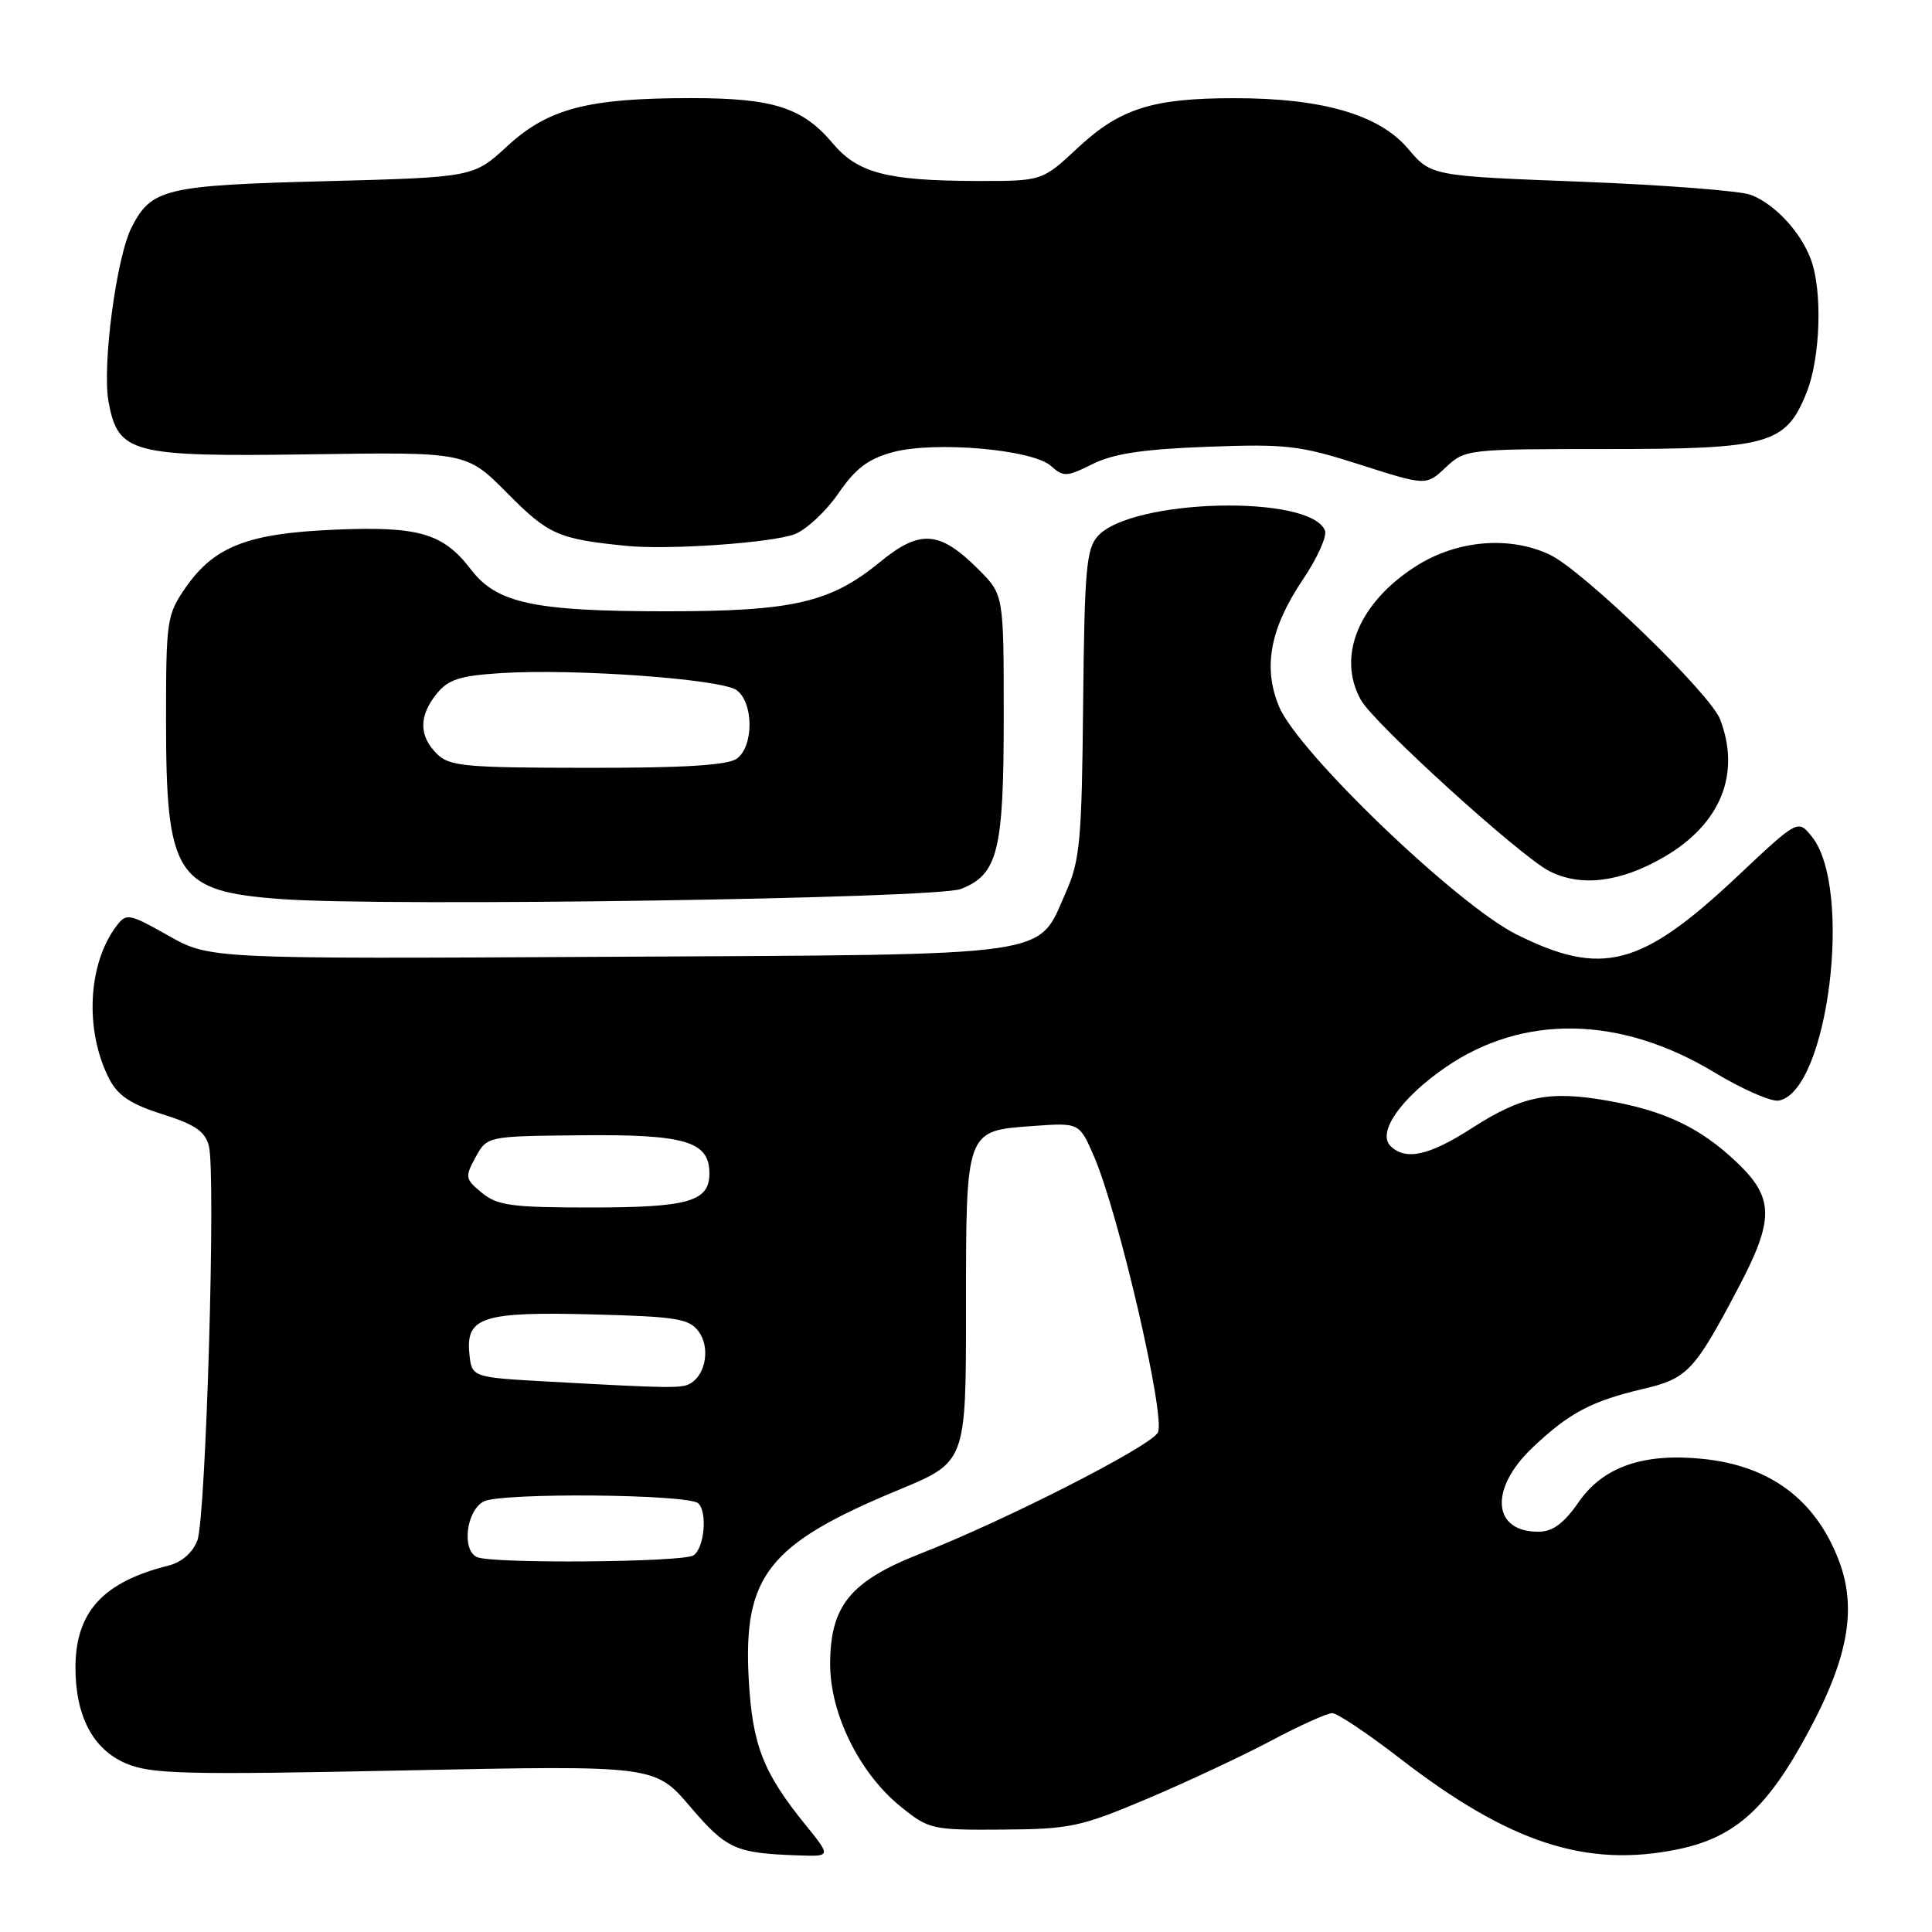 <?xml version="1.0" encoding="UTF-8" standalone="no"?>
<!DOCTYPE svg PUBLIC "-//W3C//DTD SVG 1.1//EN" "http://www.w3.org/Graphics/SVG/1.1/DTD/svg11.dtd" >
<svg xmlns="http://www.w3.org/2000/svg" xmlns:xlink="http://www.w3.org/1999/xlink" version="1.1" viewBox="0 0 256 256">
 <g >
 <path fill="currentColor"
d=" M 106.69 241.75 C 101.10 234.84 99.69 231.21 99.21 222.49 C 98.46 208.79 101.81 204.57 119.07 197.42 C 128.00 193.72 128.00 193.72 128.00 173.55 C 128.00 149.61 127.91 149.85 136.87 149.20 C 143.01 148.76 143.01 148.76 144.92 153.13 C 148.20 160.64 154.52 187.93 153.42 189.83 C 152.32 191.72 133.31 201.41 122.00 205.85 C 112.66 209.51 110.00 212.77 110.00 220.53 C 110.00 227.12 113.91 235.00 119.35 239.39 C 123.07 242.40 123.49 242.50 132.85 242.43 C 141.79 242.37 143.19 242.07 152.00 238.35 C 157.22 236.14 164.61 232.68 168.40 230.67 C 172.20 228.65 175.85 227.00 176.52 227.00 C 177.19 227.00 181.23 229.70 185.51 233.01 C 200.03 244.22 210.22 247.55 222.38 245.03 C 229.98 243.45 234.25 239.56 239.79 229.16 C 244.94 219.51 246.05 213.04 243.65 206.76 C 240.58 198.72 234.55 194.22 225.64 193.31 C 217.77 192.50 212.42 194.36 209.20 199.01 C 207.28 201.80 205.76 202.94 203.95 202.96 C 197.75 203.05 197.28 197.33 203.03 191.85 C 207.90 187.22 210.85 185.66 217.75 184.03 C 223.60 182.66 224.52 181.69 230.36 170.60 C 235.12 161.57 235.08 158.72 230.15 154.03 C 225.31 149.43 220.61 147.18 212.98 145.84 C 205.25 144.48 201.66 145.21 194.99 149.51 C 189.35 153.14 186.22 153.82 184.24 151.84 C 182.45 150.05 185.64 145.49 191.52 141.44 C 201.82 134.34 214.72 134.58 227.15 142.09 C 230.86 144.33 234.71 146.02 235.70 145.83 C 242.23 144.63 245.59 117.65 240.06 110.83 C 238.23 108.57 238.23 108.57 230.19 116.14 C 217.46 128.11 212.27 129.47 200.93 123.81 C 193.04 119.86 172.00 99.68 169.48 93.62 C 167.32 88.43 168.29 83.26 172.64 76.79 C 174.54 73.98 175.85 71.06 175.57 70.32 C 173.72 65.49 149.97 66.06 145.46 71.04 C 143.94 72.72 143.70 75.56 143.52 93.23 C 143.35 111.30 143.10 114.01 141.26 118.17 C 137.37 126.93 140.68 126.46 80.69 126.78 C 27.78 127.07 27.78 127.07 22.30 123.97 C 17.08 121.03 16.74 120.97 15.44 122.69 C 11.61 127.73 11.20 136.61 14.48 142.97 C 15.63 145.19 17.34 146.32 21.53 147.64 C 25.87 149.01 27.19 149.92 27.68 151.86 C 28.62 155.63 27.29 201.13 26.15 204.12 C 25.52 205.75 24.08 207.01 22.32 207.45 C 13.63 209.62 10.00 213.61 10.00 220.98 C 10.00 227.41 12.33 231.82 16.71 233.67 C 20.04 235.08 24.49 235.19 53.64 234.59 C 86.77 233.91 86.77 233.91 91.46 239.40 C 96.28 245.04 97.43 245.56 105.82 245.85 C 110.13 246.00 110.13 246.00 106.69 241.75 Z  M 127.30 117.80 C 132.23 115.89 133.00 112.79 133.00 94.95 C 133.00 78.80 133.00 78.80 129.66 75.46 C 124.50 70.30 121.92 70.11 116.58 74.49 C 110.03 79.86 105.06 81.00 88.28 81.00 C 70.80 81.00 65.82 79.94 62.41 75.47 C 58.73 70.65 55.49 69.70 44.26 70.19 C 32.80 70.68 28.38 72.41 24.58 77.88 C 22.11 81.45 22.00 82.20 22.00 95.34 C 22.00 116.11 23.30 118.13 37.40 119.14 C 51.46 120.16 124.02 119.07 127.30 117.80 Z  M 220.56 113.52 C 228.01 109.15 230.68 102.55 227.93 95.33 C 226.64 91.91 209.75 75.58 205.36 73.50 C 200.04 70.98 193.09 71.56 187.69 74.98 C 180.05 79.82 177.10 86.95 180.32 92.74 C 182.06 95.87 201.41 113.44 205.30 115.43 C 209.49 117.57 214.78 116.90 220.56 113.52 Z  M 105.30 70.78 C 106.84 70.19 109.44 67.77 111.08 65.39 C 113.35 62.08 115.04 60.80 118.28 59.92 C 123.83 58.42 136.84 59.55 139.26 61.74 C 140.90 63.22 141.34 63.20 144.77 61.49 C 147.54 60.11 151.46 59.52 159.98 59.20 C 170.46 58.81 172.21 59.01 180.22 61.57 C 188.98 64.37 188.98 64.37 191.57 61.93 C 194.13 59.53 194.43 59.50 212.83 59.50 C 234.42 59.50 236.63 58.88 239.38 52.02 C 241.23 47.39 241.51 38.47 239.93 34.32 C 238.56 30.68 235.16 27.04 232.00 25.82 C 230.62 25.29 220.53 24.51 209.57 24.08 C 189.64 23.32 189.64 23.32 186.57 19.70 C 182.75 15.19 175.20 13.00 163.54 13.01 C 152.69 13.01 148.40 14.38 142.79 19.61 C 138.09 24.00 138.09 24.00 129.29 23.98 C 117.51 23.94 113.65 22.93 110.33 18.98 C 106.34 14.24 102.45 13.00 91.58 13.00 C 77.89 13.00 72.64 14.37 67.22 19.36 C 62.74 23.49 62.74 23.49 43.12 24.01 C 21.89 24.56 20.09 24.99 17.46 30.08 C 15.42 34.03 13.50 48.53 14.39 53.29 C 15.67 60.09 17.41 60.54 41.12 60.20 C 61.81 59.89 61.81 59.89 67.24 65.37 C 72.68 70.86 73.98 71.43 83.00 72.33 C 88.58 72.89 102.24 71.94 105.30 70.78 Z  M 63.25 206.34 C 61.15 205.49 61.75 200.21 64.08 198.96 C 66.34 197.75 91.31 197.97 92.54 199.21 C 93.77 200.44 93.31 205.19 91.88 206.10 C 90.44 207.01 65.43 207.22 63.25 206.34 Z  M 72.50 183.06 C 62.50 182.50 62.50 182.50 62.19 179.32 C 61.72 174.50 64.02 173.78 78.67 174.17 C 89.68 174.46 91.33 174.73 92.59 176.45 C 94.07 178.48 93.57 181.95 91.62 183.23 C 90.46 184.00 89.18 183.98 72.50 183.06 Z  M 63.86 158.06 C 61.63 156.23 61.58 155.97 63.02 153.33 C 64.55 150.55 64.55 150.55 77.02 150.43 C 90.83 150.29 94.00 151.24 94.00 155.49 C 94.00 159.21 91.23 160.00 78.18 160.00 C 67.82 160.00 65.91 159.74 63.86 158.06 Z  M 57.86 99.86 C 55.49 97.49 55.50 94.84 57.87 91.92 C 59.39 90.03 60.95 89.53 66.39 89.19 C 76.15 88.57 95.59 89.98 97.61 91.45 C 99.87 93.11 99.89 98.88 97.64 100.52 C 96.43 101.40 90.69 101.76 77.83 101.74 C 61.52 101.73 59.54 101.54 57.86 99.86 Z "/>
</g>
</svg>